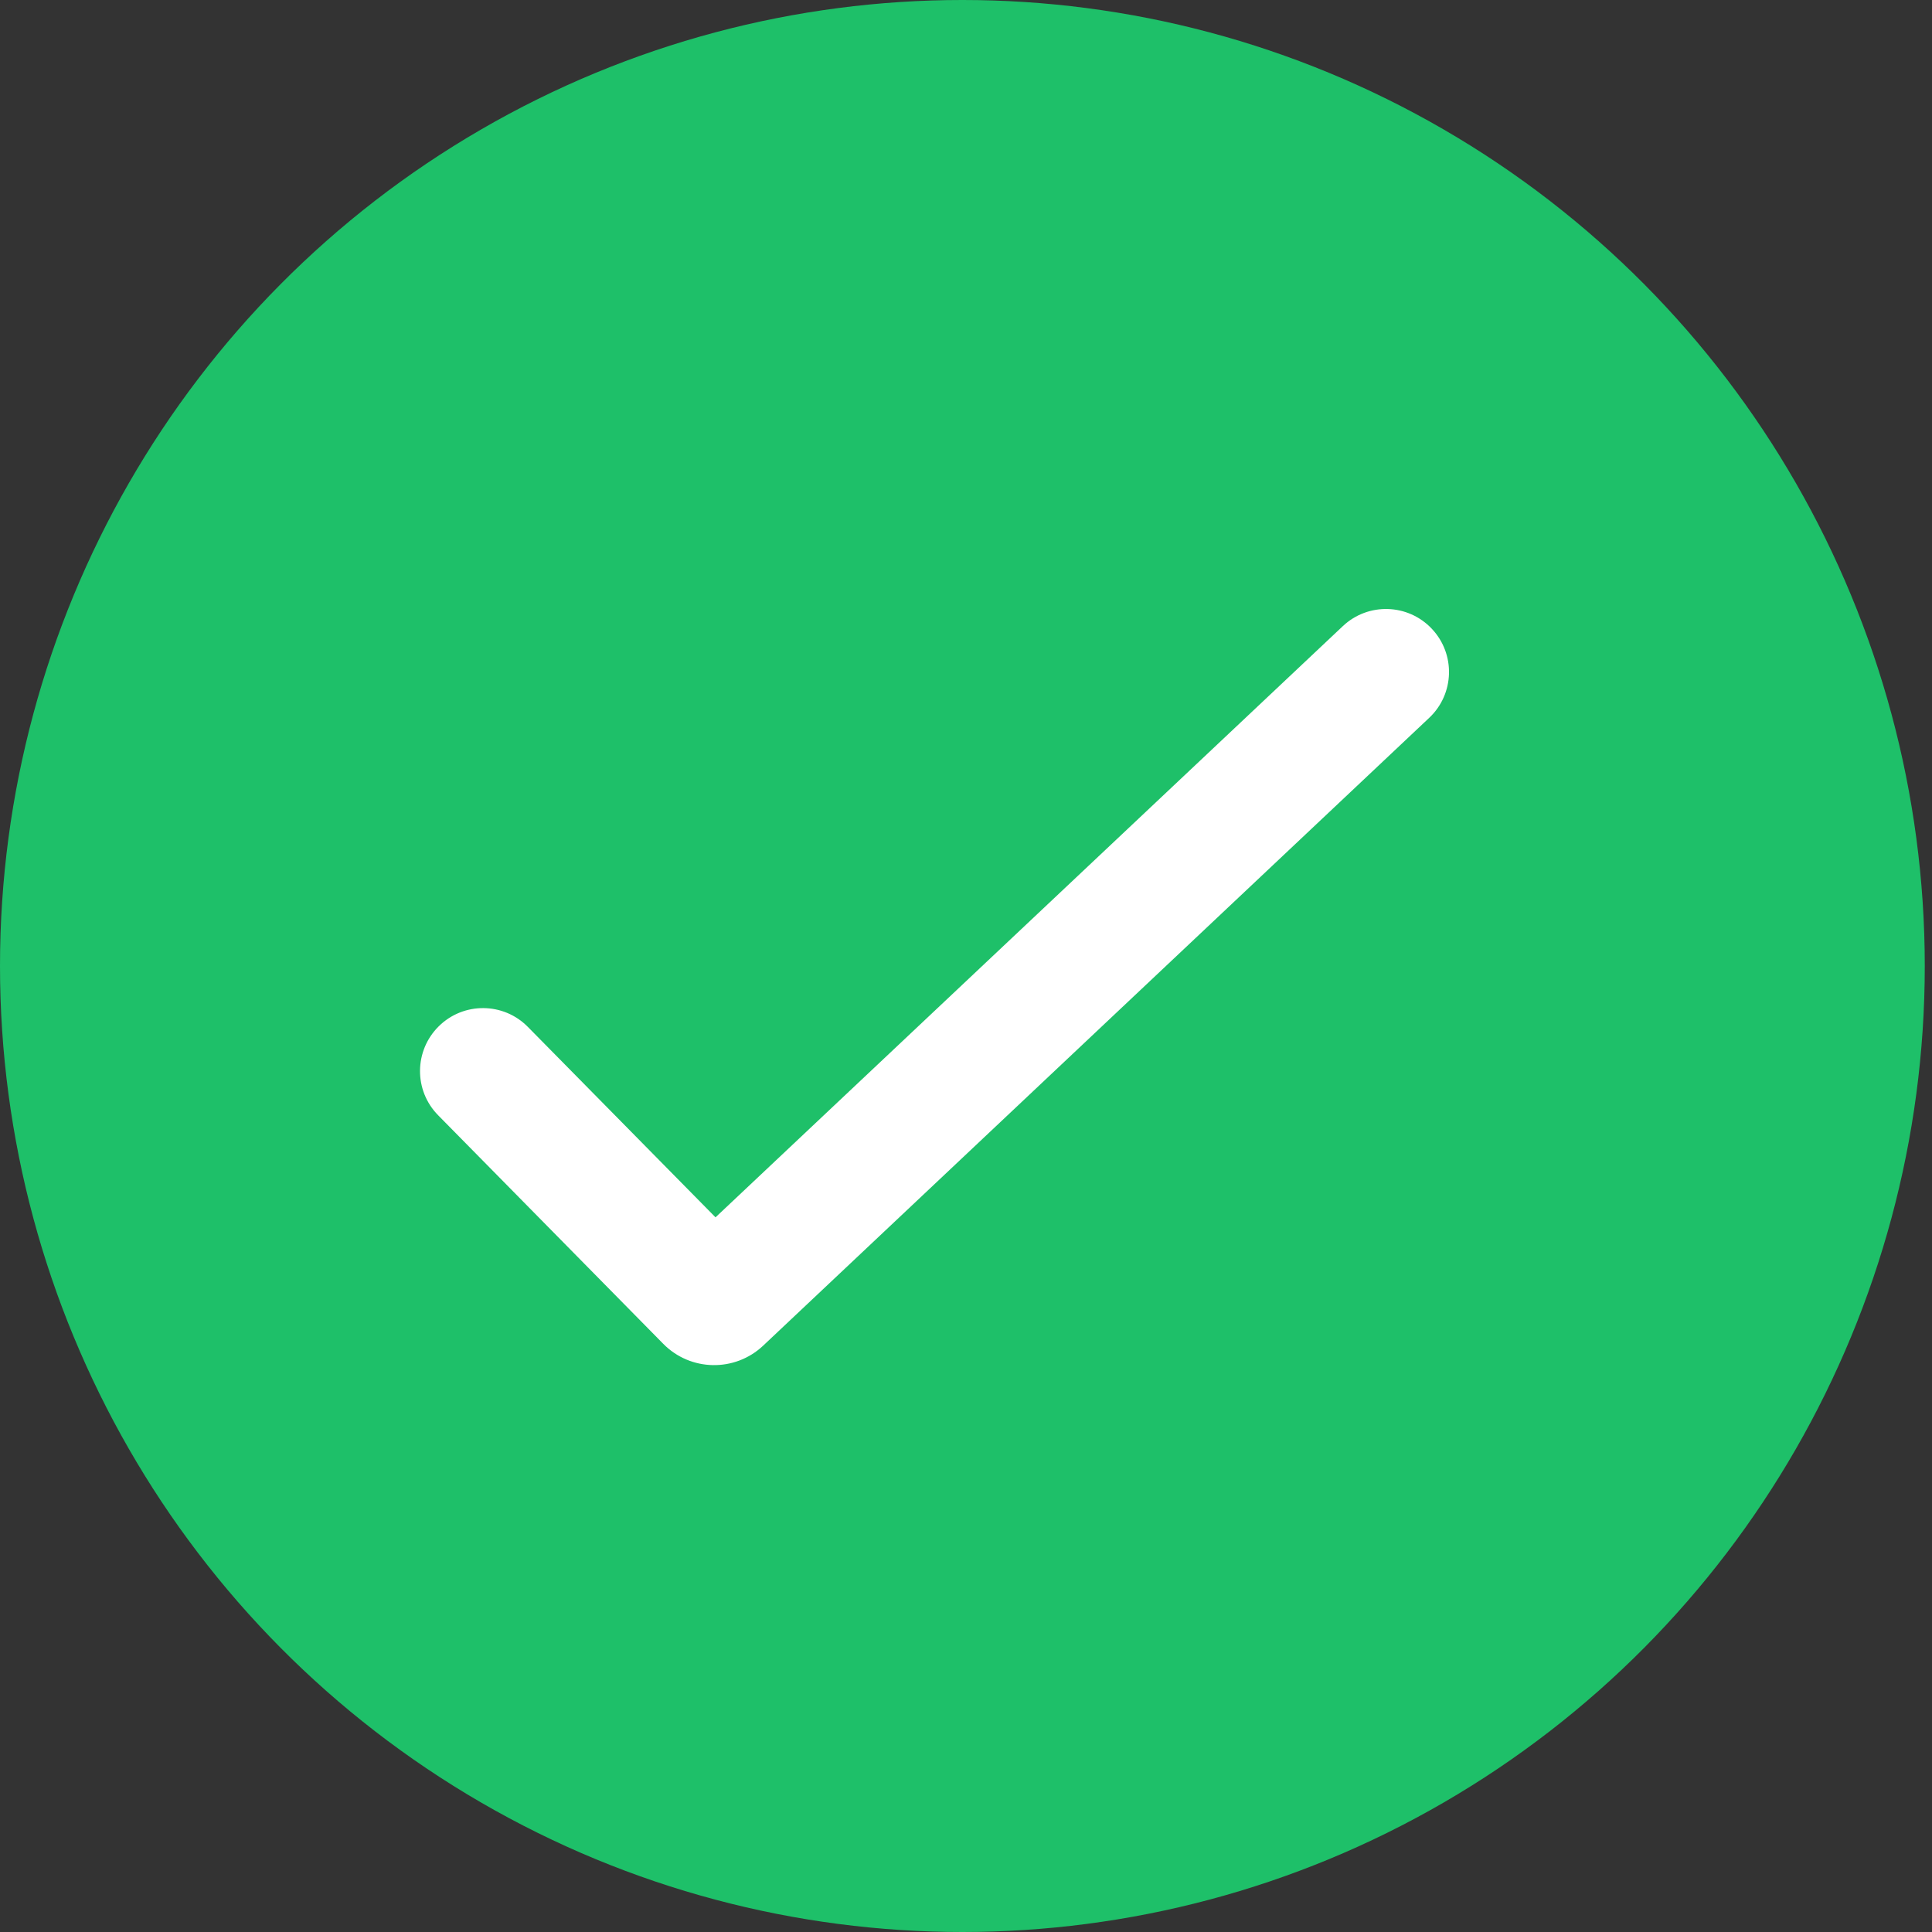<svg width="23" height="23" viewBox="0 0 23 23" fill="none" xmlns="http://www.w3.org/2000/svg">
<rect x="0" y="0" width="23" height="23" fill="#333333" stroke="none"/>
<ellipse cx="11.457" cy="11.5" rx="11.457" ry="11.5" fill="#1EC069"/>
<path d="M17.046 7.486C17.33 7.787 17.316 8.262 17.014 8.546L9.085 16.02C8.748 16.337 8.22 16.327 7.896 15.998L5.216 13.277C4.925 12.982 4.929 12.508 5.224 12.217C5.519 11.926 5.994 11.93 6.284 12.225L8.518 14.492L15.986 7.454C16.287 7.17 16.762 7.184 17.046 7.486Z" fill="white"/>
</svg>

